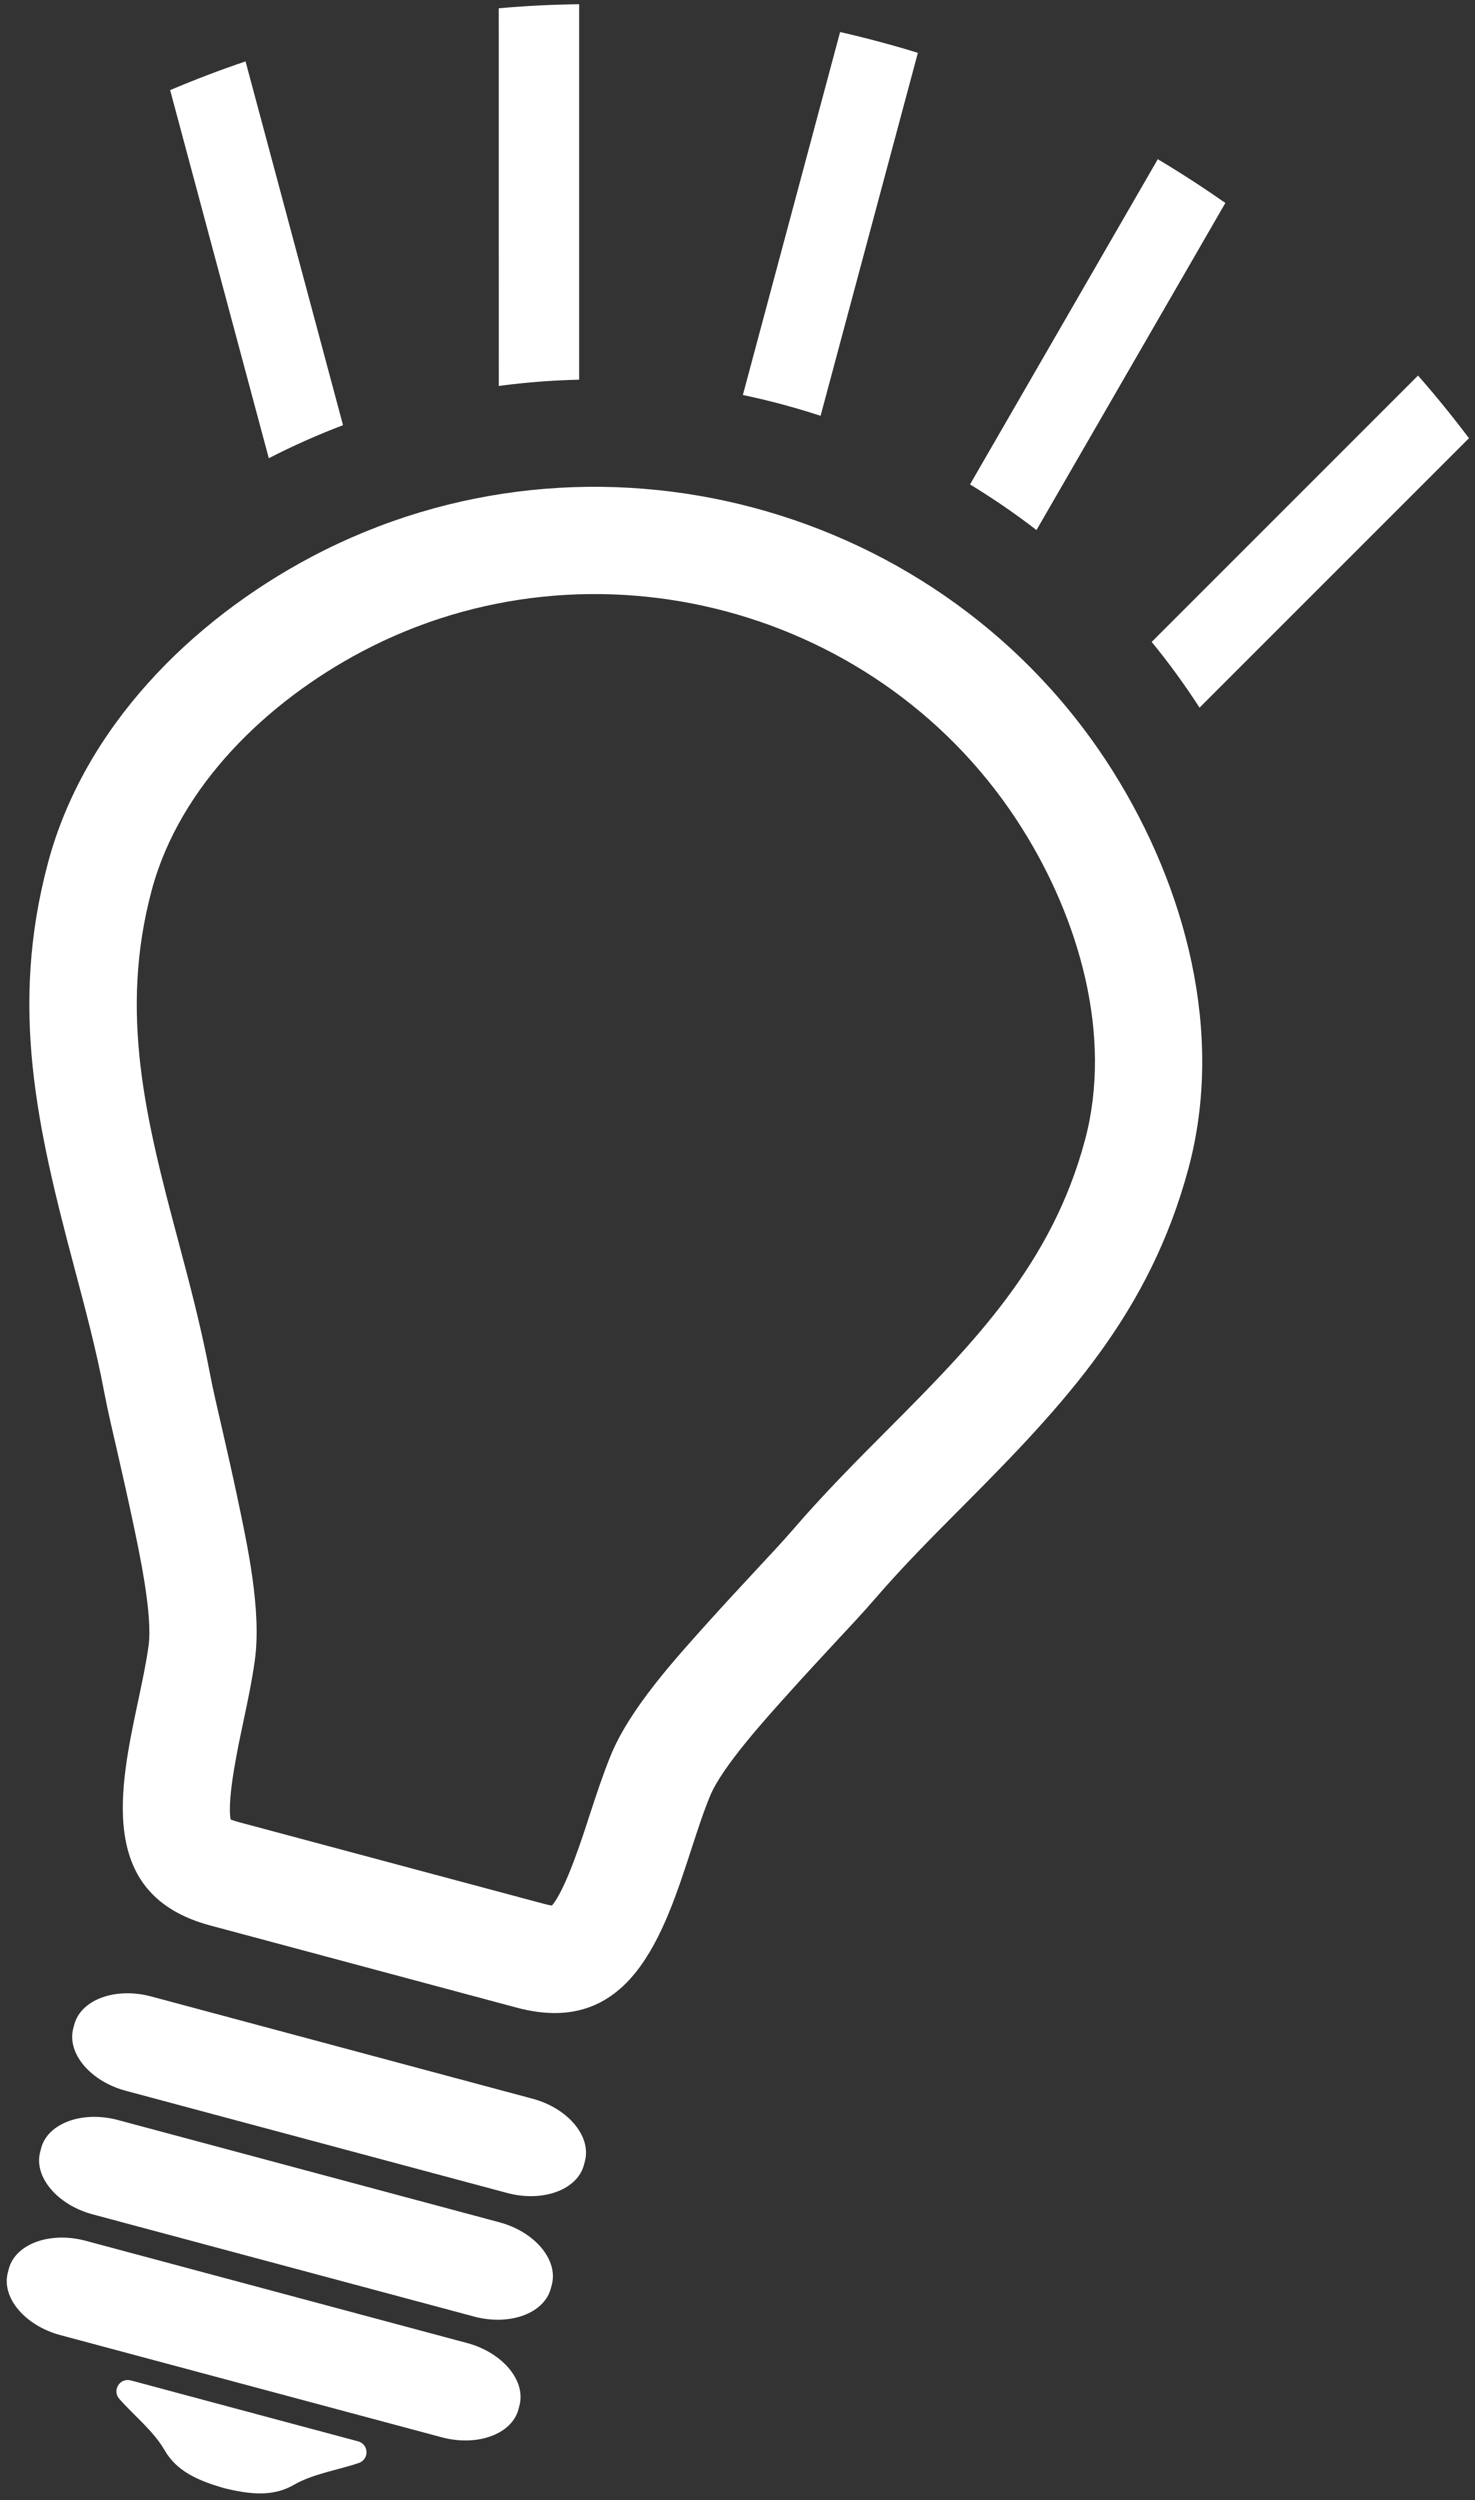 <?xml version="1.0" encoding="UTF-8"?>
<svg xmlns="http://www.w3.org/2000/svg" xmlns:xlink="http://www.w3.org/1999/xlink" width="221.25pt" height="375pt" viewBox="0 0 221.25 375" version="1.2">
<rect x="0" y="0" width="221.25" height="375" fill="#333333" stroke="none"/>
<defs>
<clipPath id="clip1">
  <path d="M 1 0.633 L 220.504 0.633 L 220.504 374 L 1 374 Z M 1 0.633 "/>
</clipPath>
</defs>
<g id="surface1">
<g clip-path="url(#clip1)" clip-rule="nonzero">
<path style=" stroke:none;fill-rule:evenodd;fill:white;fill-opacity:1;" d="M 11.156 190.145 C 5.562 169.09 1.387 151.109 7.215 129.359 C 12.625 109.16 28.609 93.117 46.711 83.527 C 88.781 61.273 141.688 75.441 166.984 115.758 C 177.875 133.105 183.695 154.996 178.281 175.199 C 172.453 196.945 159.848 210.434 144.473 225.867 C 139.969 230.391 135.465 234.91 131.293 239.75 C 129.367 241.988 127.309 244.164 125.297 246.328 C 122.949 248.863 120.605 251.387 118.297 253.965 C 115.016 257.621 108.289 264.984 106.488 269.426 C 105.445 271.973 104.598 274.617 103.742 277.238 C 99.555 290.109 94.551 305.688 77.504 301.125 L 31.535 288.801 C 14.492 284.238 17.938 268.234 20.746 255.004 C 21.316 252.297 21.902 249.594 22.285 246.852 C 22.938 242.109 20.801 232.367 19.781 227.555 C 19.066 224.191 18.301 220.828 17.531 217.453 C 16.867 214.574 16.172 211.66 15.625 208.762 C 14.441 202.48 12.793 196.312 11.156 190.145 Z M 111.43 59.246 L 126.016 4.805 C 129.941 5.703 133.832 6.738 137.68 7.926 L 123.086 62.367 C 119.262 61.117 115.371 60.07 111.43 59.246 Z M 25.52 13.516 C 29.27 11.93 33.031 10.492 36.832 9.211 L 51.453 63.773 C 47.691 65.203 43.973 66.855 40.32 68.727 Z M 74.812 1.242 C 78.836 0.883 82.852 0.684 86.871 0.633 L 86.871 56.949 C 82.852 57.039 78.828 57.352 74.82 57.887 Z M 173.668 23.879 C 177.121 25.938 180.5 28.129 183.805 30.441 L 155.473 79.504 C 152.27 77.027 148.938 74.75 145.504 72.66 Z M 212.703 56.332 C 215.352 59.344 217.898 62.484 220.348 65.723 L 179.93 106.141 C 177.703 102.688 175.309 99.402 172.754 96.285 Z M 33.527 373.168 C 29.539 372.023 26.469 370.594 24.684 367.496 C 23.043 364.637 20.082 362.297 17.887 359.797 C 17.387 359.227 17.32 358.43 17.723 357.781 C 18.121 357.125 18.875 356.848 19.609 357.035 L 36.66 361.609 L 53.715 366.176 C 54.449 366.371 54.949 367.004 54.977 367.758 C 55 368.52 54.543 369.18 53.82 369.422 C 50.664 370.496 46.938 371.043 44.074 372.703 C 40.996 374.484 37.617 374.184 33.586 373.188 C 33.57 373.176 33.547 373.168 33.527 373.168 Z M 12.828 336.09 L 70.059 351.43 C 75.383 352.855 78.918 357.082 77.914 360.816 L 77.766 361.379 C 76.77 365.109 71.59 366.996 66.266 365.57 L 9.039 350.238 C 3.715 348.805 0.18 344.582 1.18 340.852 L 1.324 340.289 C 2.328 336.555 7.5 334.668 12.828 336.09 Z M 17.684 317.98 L 74.902 333.32 C 80.23 334.742 83.766 338.973 82.77 342.703 L 82.617 343.262 C 81.617 347 76.445 348.887 71.117 347.461 L 13.891 332.129 C 8.566 330.695 5.031 326.473 6.031 322.746 L 6.176 322.188 C 7.176 318.449 12.355 316.559 17.684 317.98 Z M 22.648 299.441 L 79.875 314.785 C 85.195 316.207 88.738 320.43 87.734 324.168 L 87.586 324.73 C 86.59 328.457 81.41 330.352 76.082 328.926 L 18.855 313.594 C 13.535 312.164 9.992 307.938 10.996 304.207 L 11.145 303.652 C 12.148 299.914 17.32 298.023 22.648 299.441 Z M 34.602 272.914 C 34.973 273.059 35.426 273.191 35.691 273.266 L 81.672 285.578 C 81.941 285.652 82.398 285.762 82.785 285.812 C 84.902 283.406 87.578 274.922 88.441 272.258 C 89.422 269.266 90.398 266.289 91.578 263.371 C 94.449 256.309 101.18 248.93 106.324 243.199 C 108.691 240.578 111.094 237.984 113.508 235.383 C 115.391 233.359 117.297 231.344 119.102 229.25 C 123.527 224.117 128.289 219.305 133.074 214.508 C 146.203 201.336 157.789 189.512 162.738 171.035 C 166.965 155.281 161.816 137.785 153.359 124.324 C 132.543 91.121 88.867 79.426 54.238 97.754 C 40.184 105.195 26.98 117.77 22.758 133.52 C 17.805 152 21.926 168.031 26.707 186.012 C 28.449 192.562 30.176 199.098 31.438 205.758 C 31.949 208.48 32.602 211.18 33.215 213.867 C 34.004 217.328 34.789 220.77 35.527 224.23 C 37.113 231.762 39.262 241.512 38.219 249.074 C 37.785 252.188 37.133 255.254 36.48 258.336 C 35.91 261.078 33.977 269.762 34.602 272.914 Z M 34.602 272.914 "/>
</g>
</g>
</svg>

